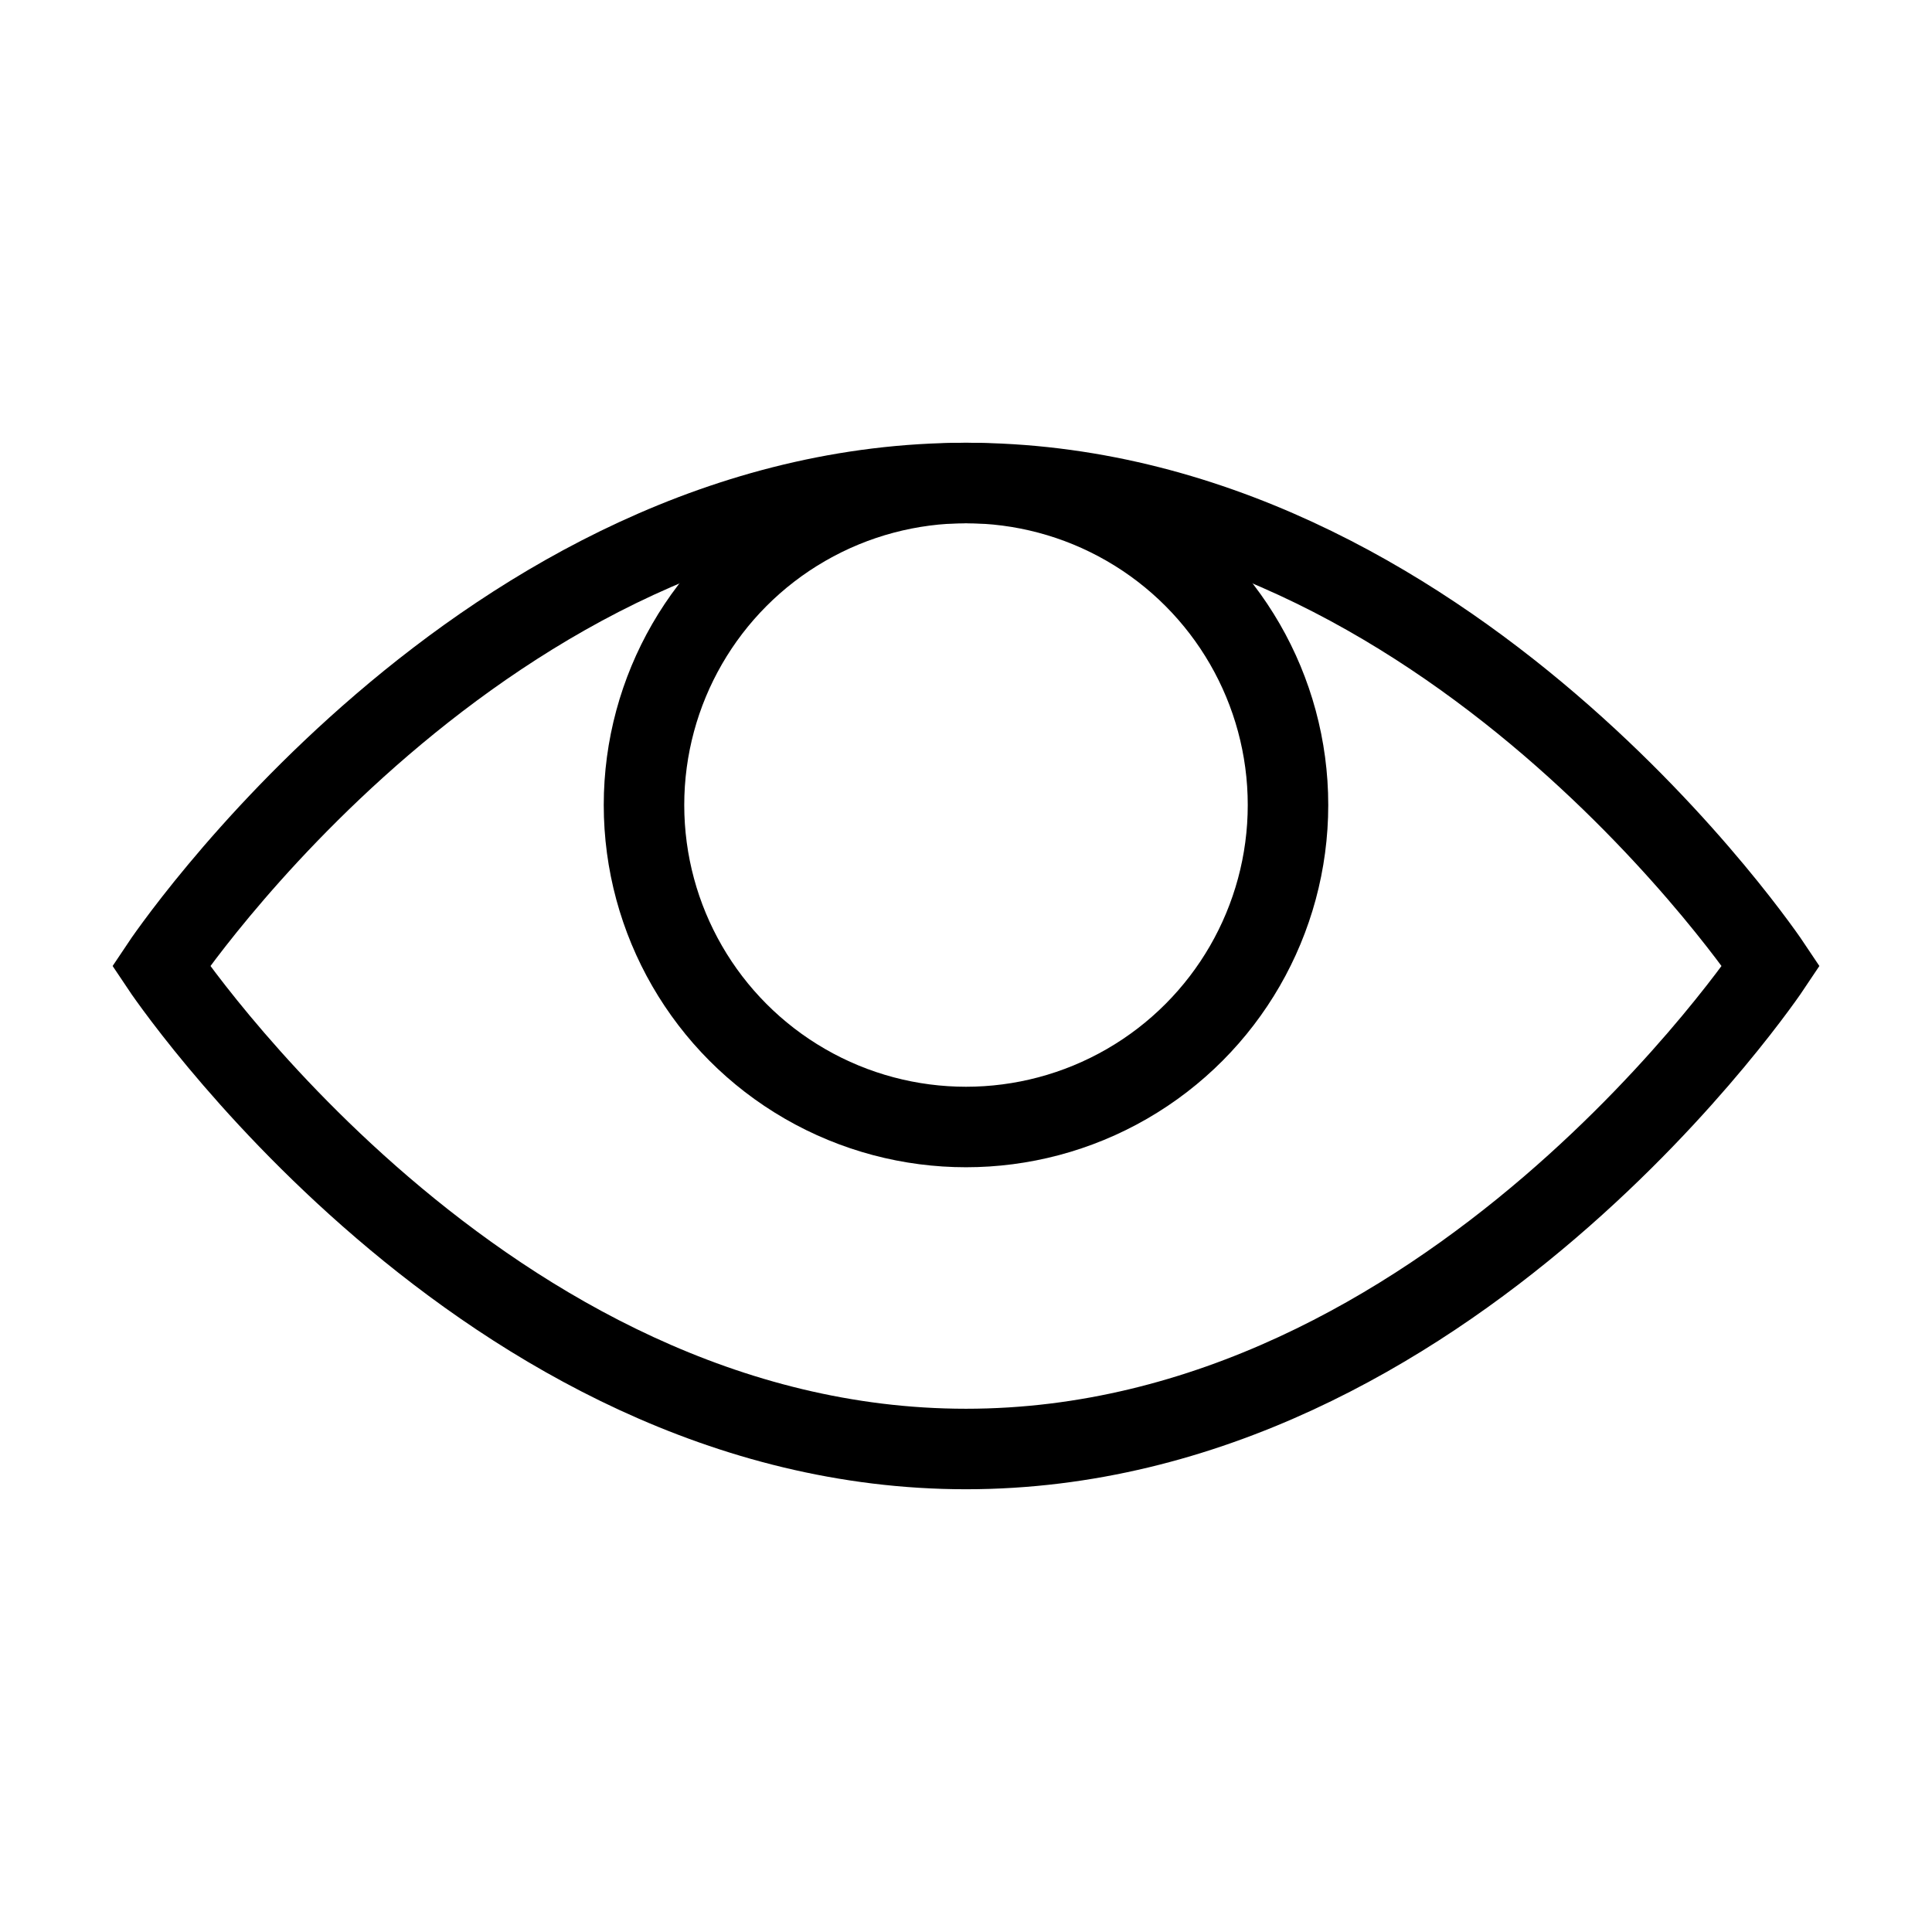 <svg id="nc_icon" xmlns="http://www.w3.org/2000/svg" xml:space="preserve" viewBox="0 0 24 24"><g fill="none" stroke="currentColor" stroke-linecap="square" stroke-miterlimit="10" class="nc-icon-wrapper"><path d="M2 12s4-6 10-6 10 6 10 6-4 6-10 6-10-6-10-6z" vector-effect="non-scaling-stroke"/><circle cx="12" cy="10" r="4" data-color="color-2" vector-effect="non-scaling-stroke"/></g></svg>

